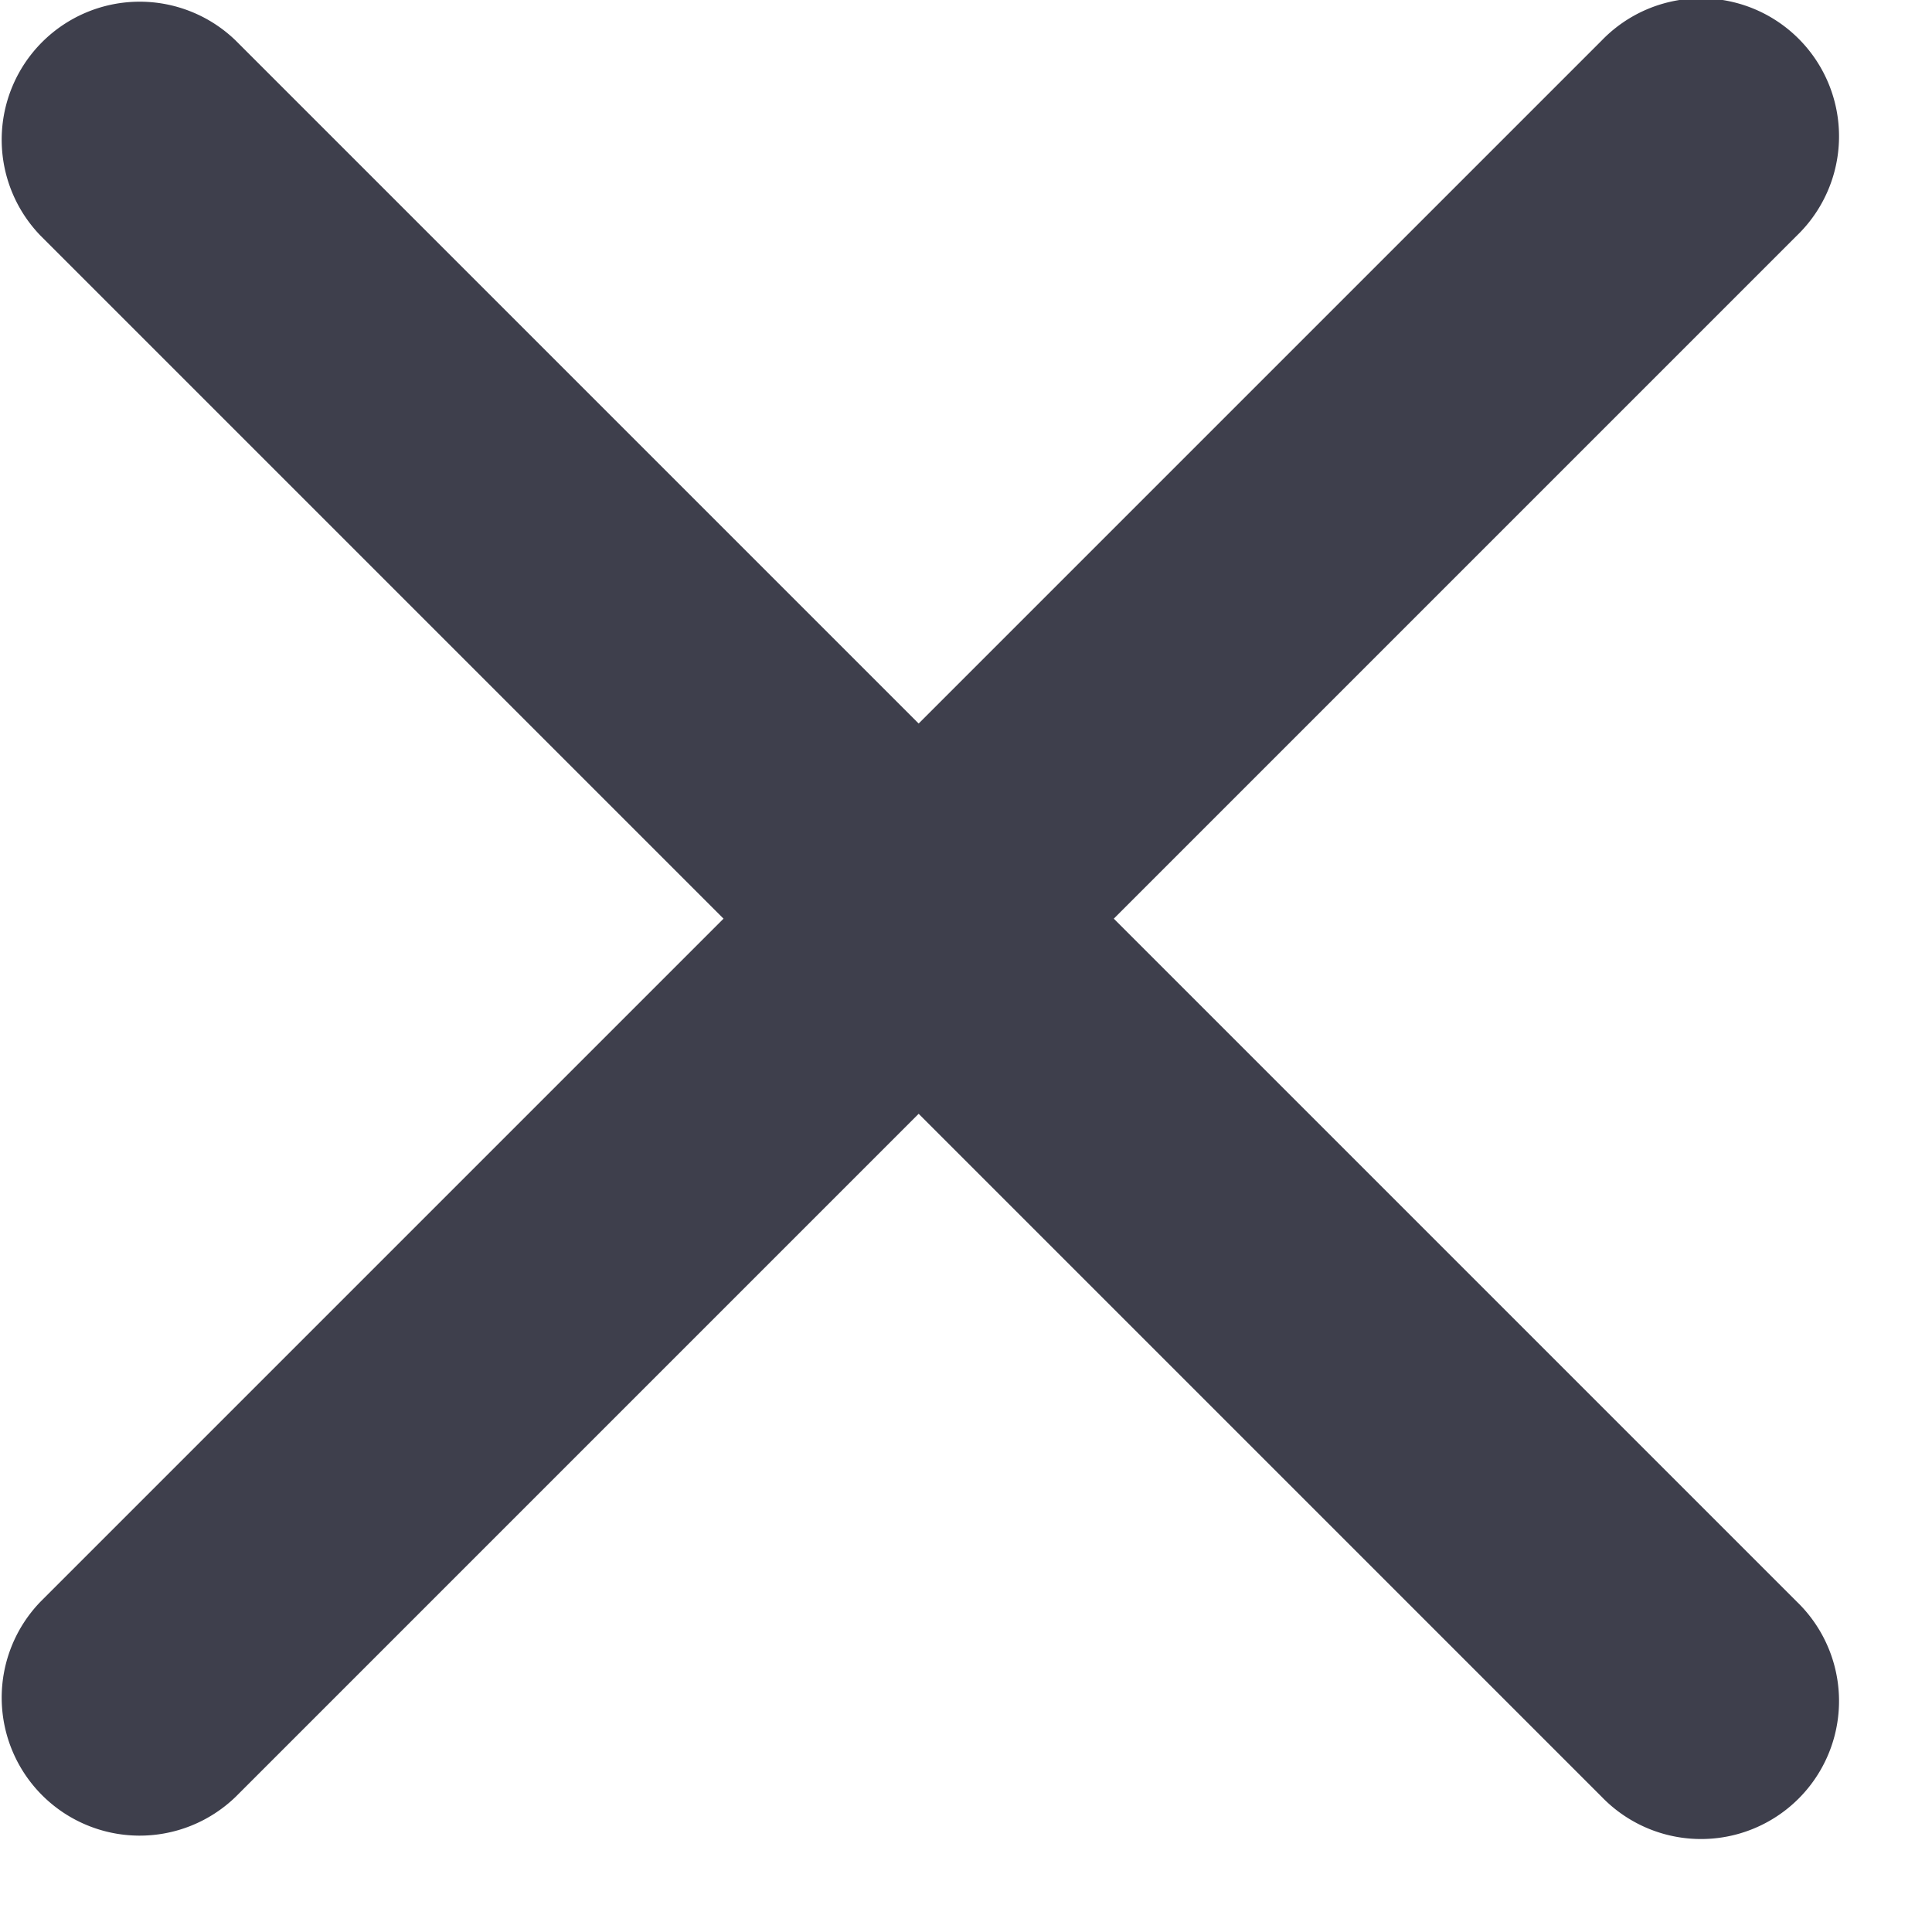 <svg width="14" height="14" xmlns="http://www.w3.org/2000/svg">
  <path fill="#3e3f4c" d="M5.243 6.657l-4.95-4.95A1 1 0 0 1 1.707.293l4.95 4.95 4.95-4.95a1 1 0 1 1 1.414 1.414l-4.95 4.95 4.95 4.95a1 1 0 1 1-1.414 1.414l-4.95-4.95-4.95 4.95a1 1 0 0 1-1.414-1.414l4.95-4.95z" />
</svg>
